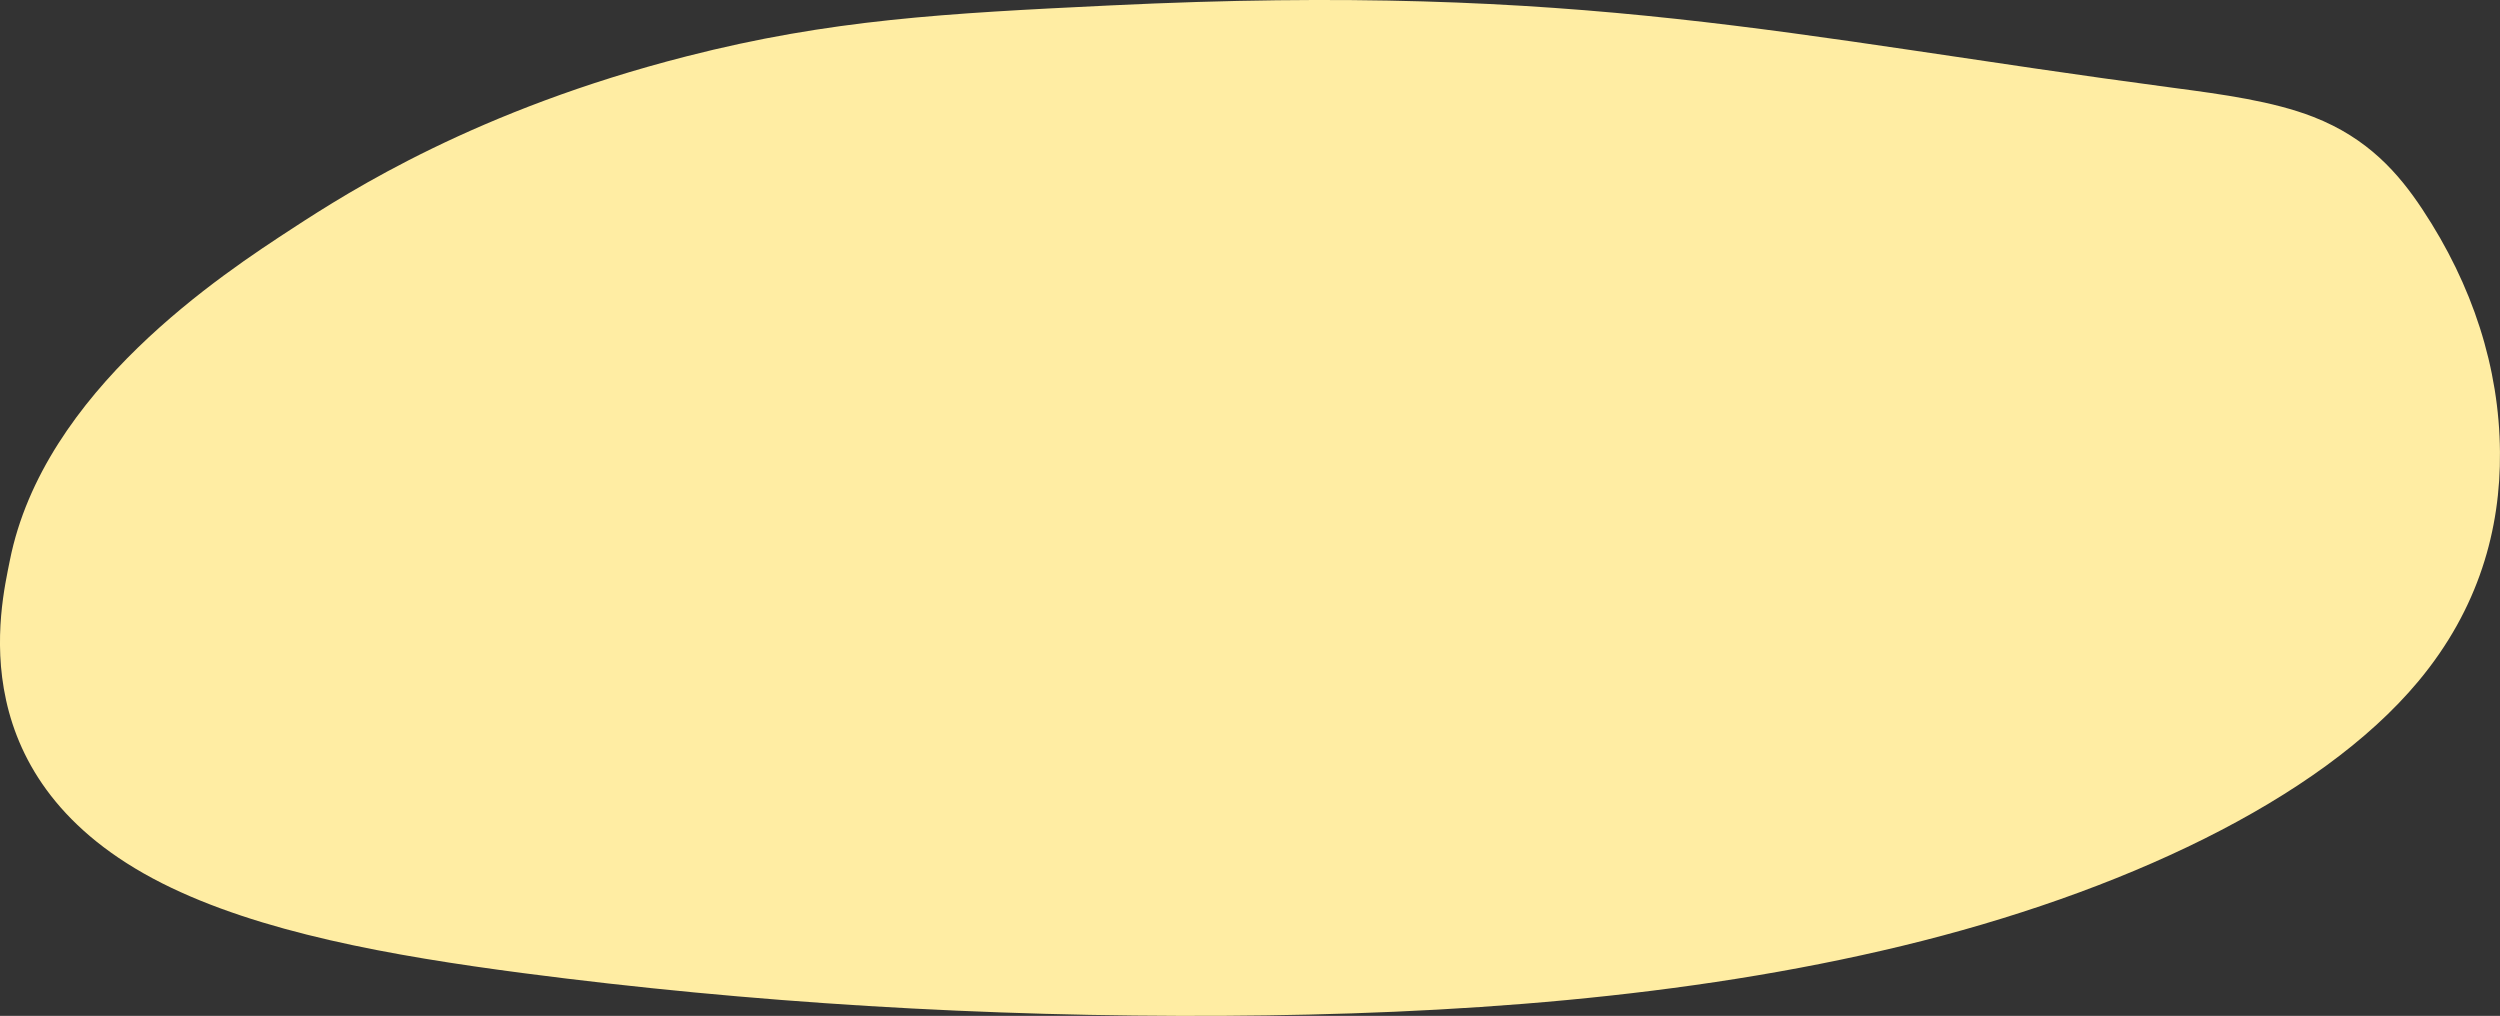 <?xml version="1.0" encoding="utf-8"?>
<svg id="Calque_1" data-name="Calque 1" xmlns="http://www.w3.org/2000/svg" viewBox="0 0 605.73 246.14">
  <rect x="0" y="0" width="605.73" height="246.14" fill="#333333" stroke="none"/>
  <defs>
    <style>
      .cls-1 {
        fill: #fad4ce;
        stroke-width: 0px;
      }
    </style>
  </defs>
  <path class="cls-1" d="M71,55.25C53.99,66.34,10.52,94.68,2.37,135.87c-2.17,10.97-12.49,53.2,36.89,78.13,23.57,11.9,55.6,17.6,87.45,21.77,54.85,7.18,111.93,10.66,169.66,10.35,55.15-.3,111.89-4.22,164.5-16.94,52.61-12.72,100.92-35.13,125.07-64.1,14.73-17.67,19.94-36.94,19.78-55.59-.17-20.35-6.56-40.32-18.81-58.8-5.69-8.59-13.12-17.19-26.42-22.37-9.8-3.81-21.99-5.46-33.92-7.04C432.81,8.85,384.37-4.24,269.1,1.31c-40.22,1.94-67.83,3.41-102.77,12.34-50.78,12.97-81.52,32.6-95.33,41.6Z" style="fill: rgb(255, 237, 163);"/>
</svg>